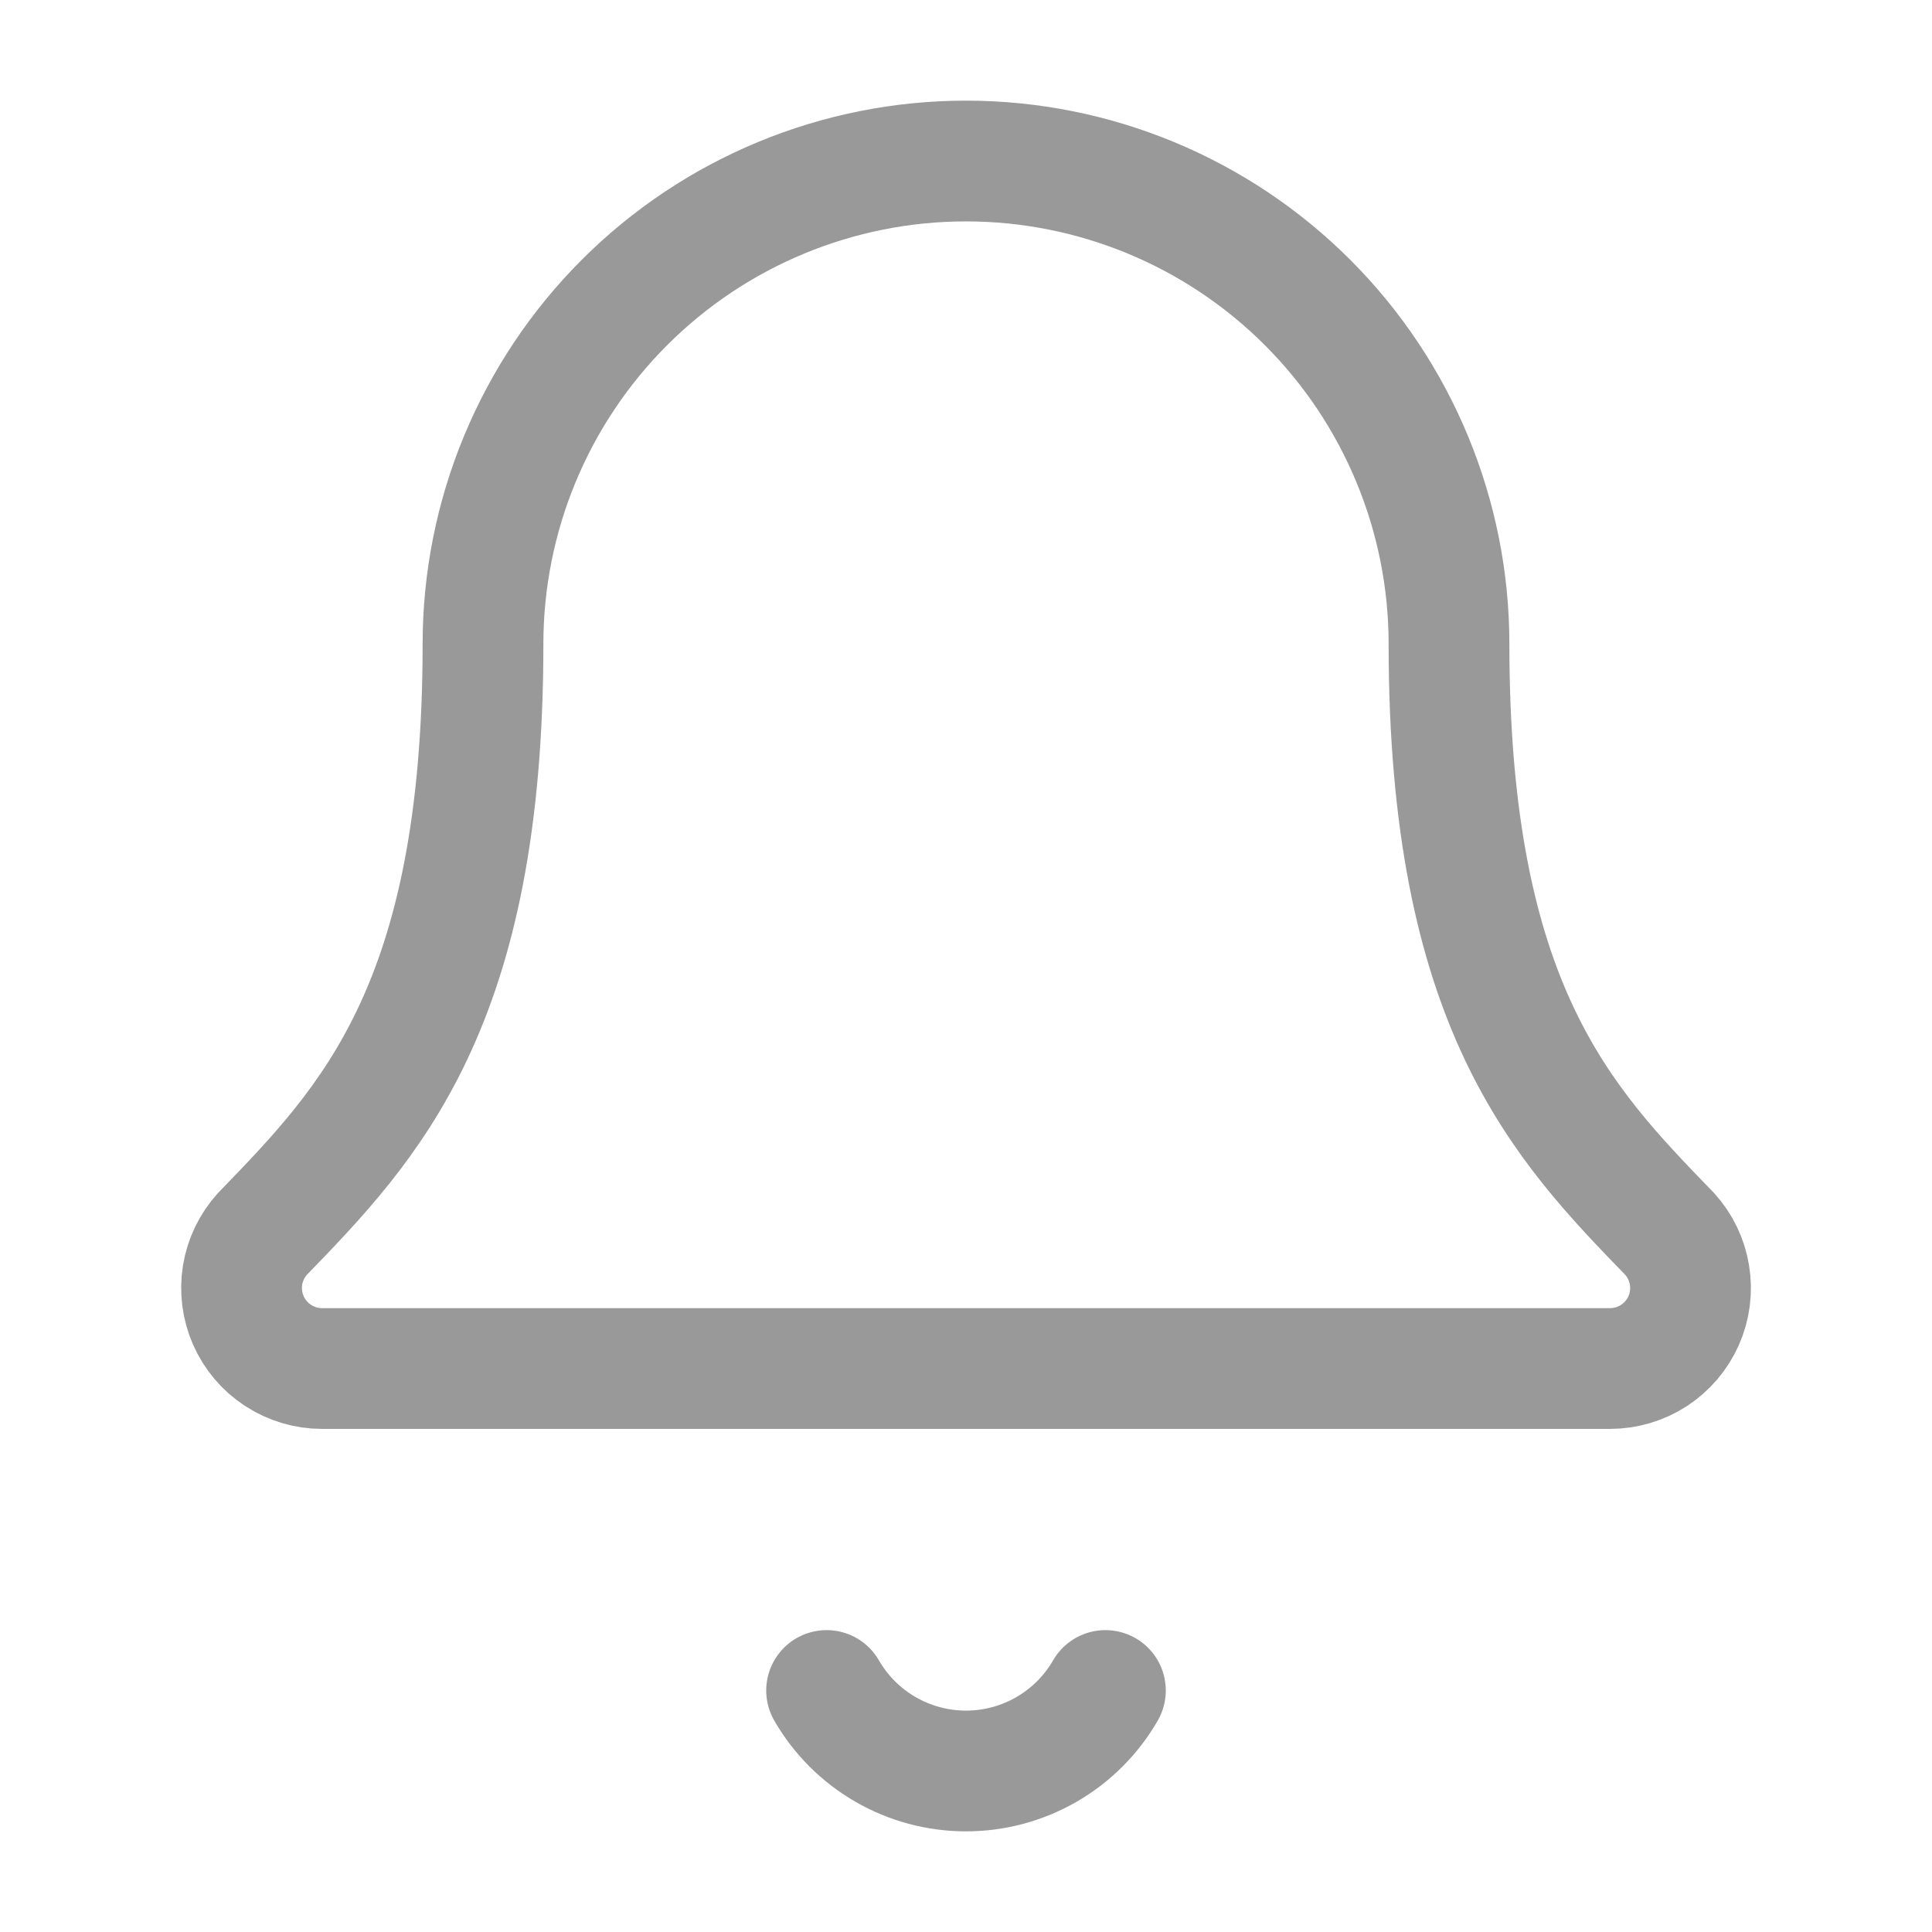 <svg width="32" height="32" viewBox="0 0 32 32" fill="none" xmlns="http://www.w3.org/2000/svg">
<path d="M13.691 28C13.925 28.405 14.261 28.742 14.667 28.976C15.072 29.21 15.532 29.333 16 29.333C16.468 29.333 16.928 29.21 17.333 28.976C17.739 28.742 18.075 28.405 18.309 28M4.349 20.435C4.175 20.626 4.06 20.863 4.018 21.118C3.977 21.373 4.01 21.635 4.114 21.871C4.219 22.108 4.389 22.309 4.606 22.45C4.822 22.591 5.075 22.667 5.333 22.667H26.667C26.925 22.667 27.178 22.592 27.395 22.451C27.611 22.31 27.782 22.109 27.887 21.873C27.991 21.637 28.025 21.375 27.983 21.12C27.942 20.865 27.827 20.627 27.653 20.436C25.88 18.608 24 16.665 24 10.667C24 8.545 23.157 6.51 21.657 5.01C20.157 3.51 18.122 2.667 16 2.667C13.878 2.667 11.843 3.51 10.343 5.01C8.843 6.51 8 8.545 8 10.667C8 16.665 6.119 18.608 4.349 20.435Z" stroke="#9A9999" stroke-width="2" stroke-linecap="round" stroke-linejoin="round"/>
</svg>
